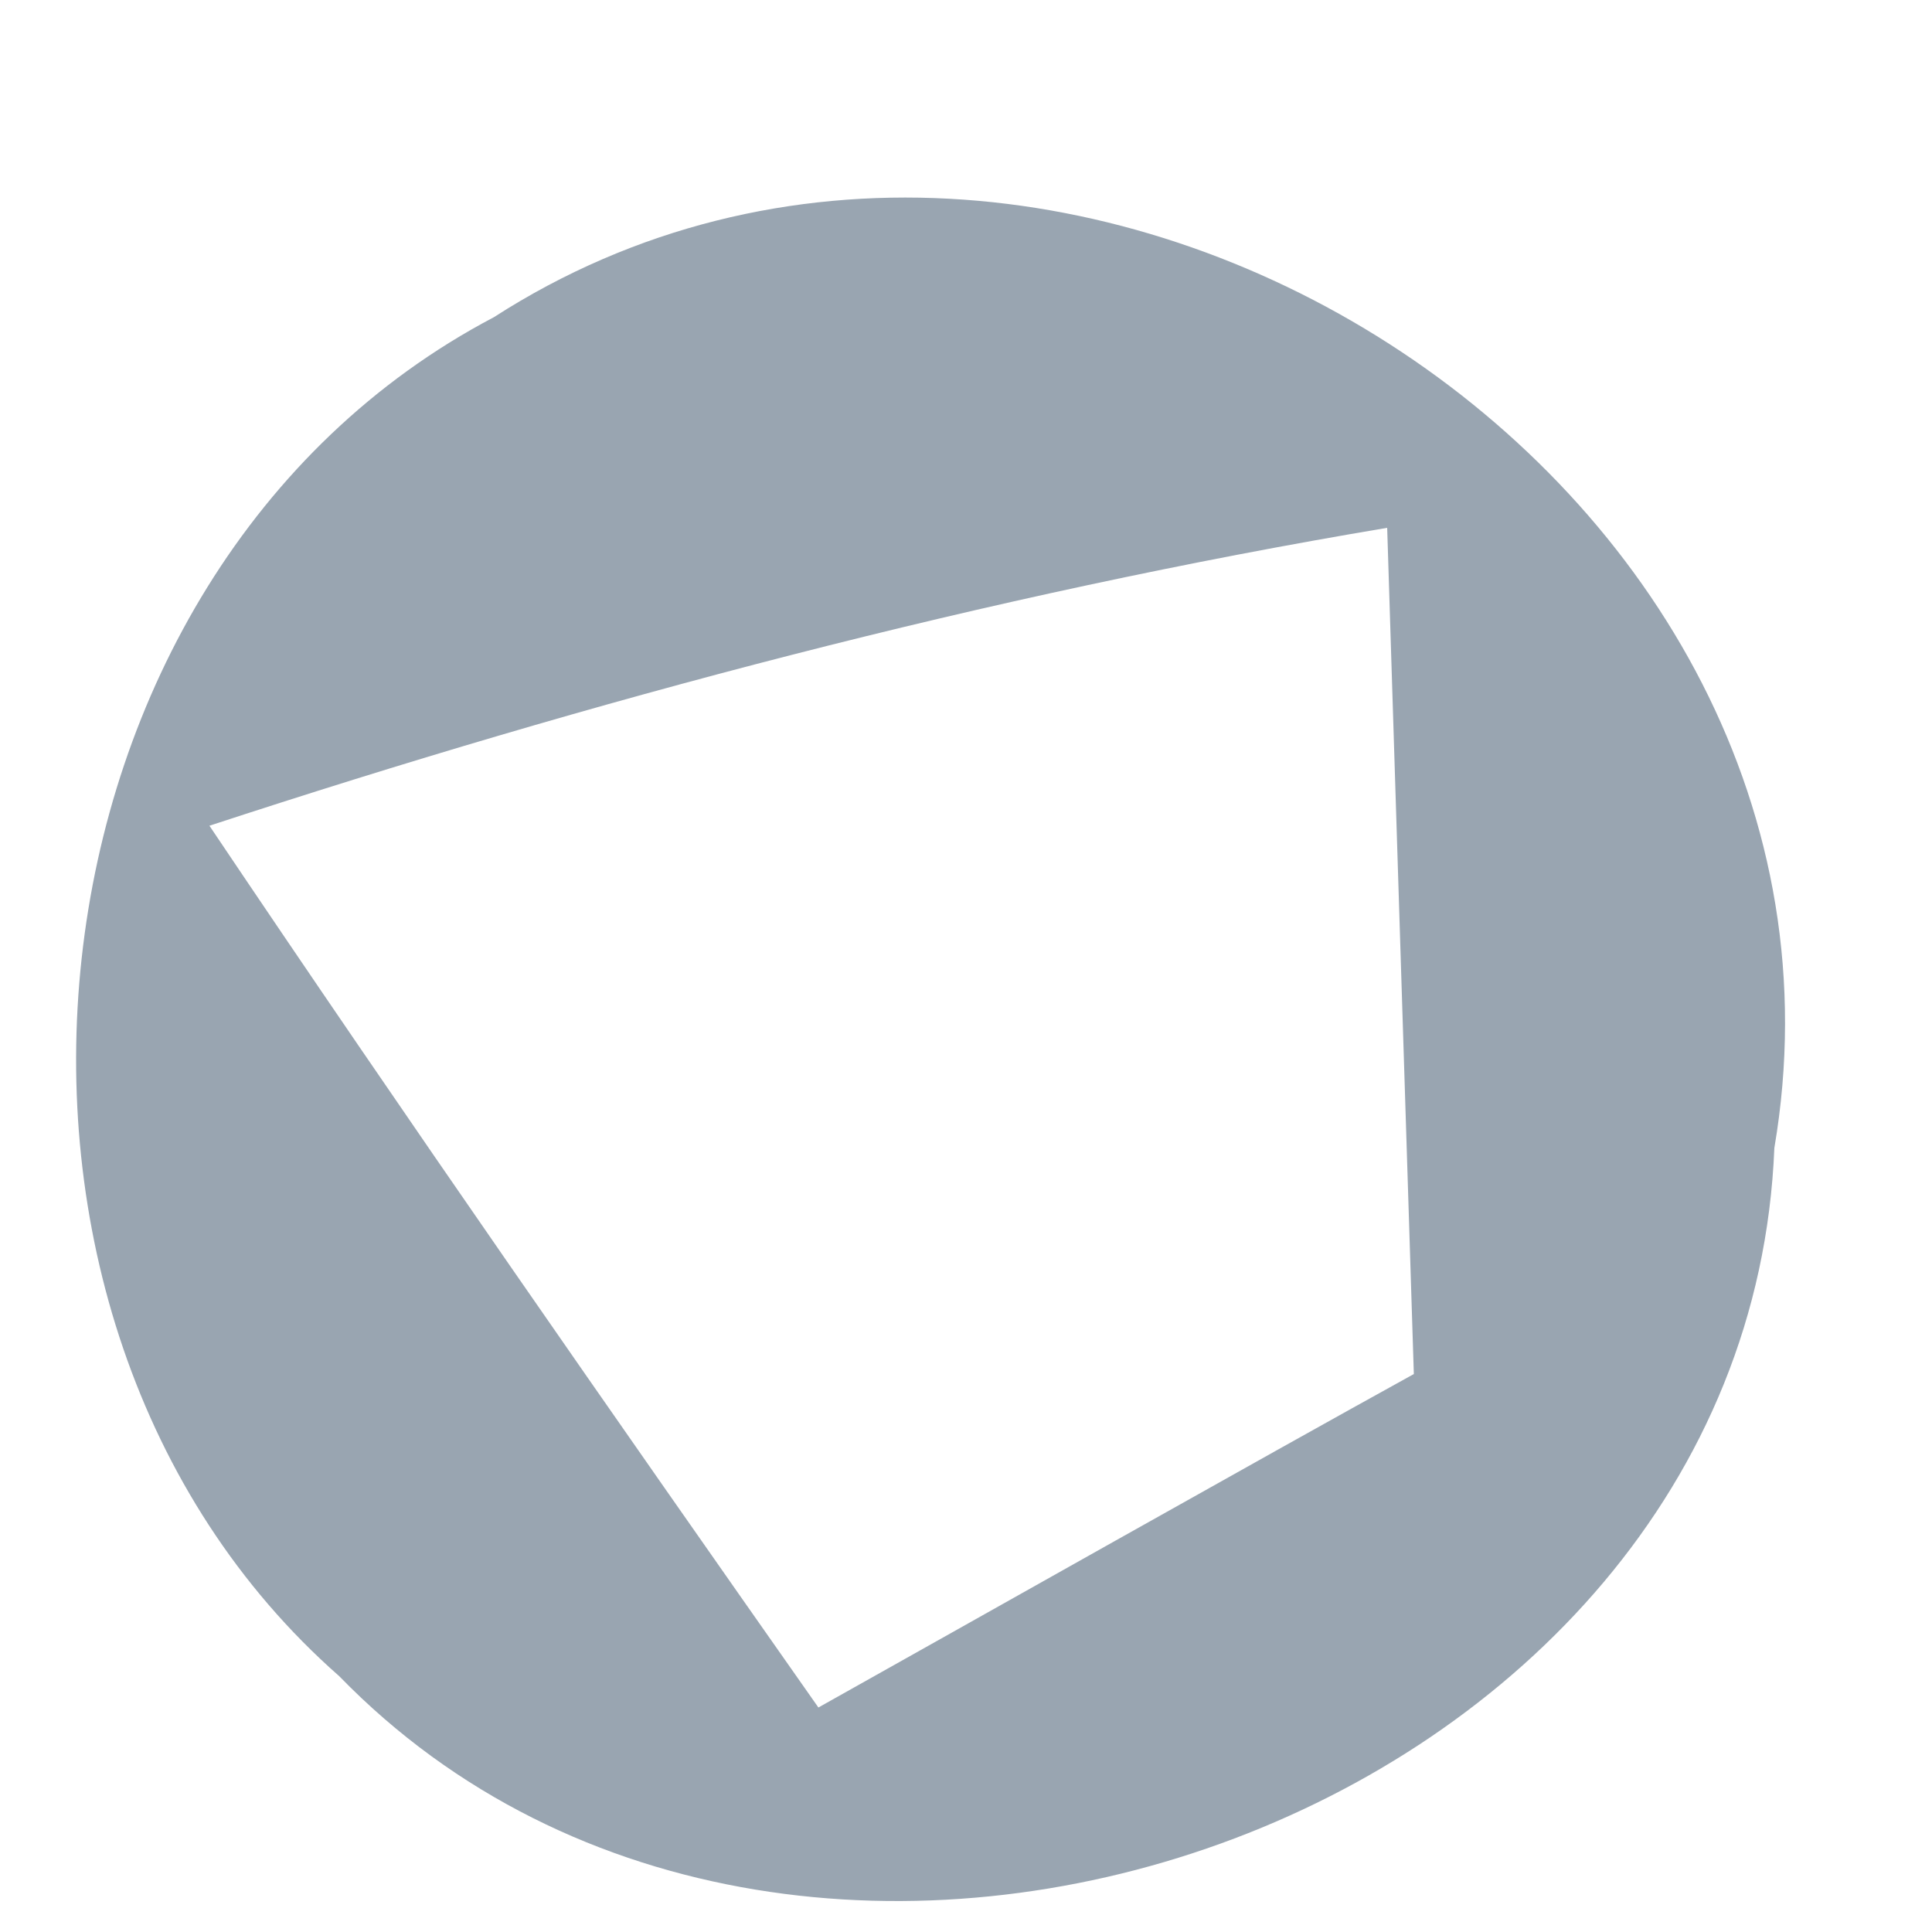 <svg xmlns="http://www.w3.org/2000/svg" xmlns:xlink="http://www.w3.org/1999/xlink" width="5" height="5" version="1.1"><g><path fill="#99a5b1" fill-rule="nonzero" stroke="none" d="M 0.878 4.338 C -0.176 3.411 0.021 1.482 1.278 0.821 C 2.744 -0.123 4.888 1.233 4.592 2.971 C 4.522 4.715 2.078 5.572 0.878 4.338 Z M 3.59 1.366 C 2.553 1.54 1.533 1.812 0.542 2.137 C 1.052 2.896 1.585 3.66 2.118 4.419 C 2.5 4.205 3.271 3.77 3.659 3.556 C 3.642 3.011 3.607 1.916 3.59 1.366 Z" transform="matrix(1 0 0 1 -541 -1862 ) matrix(1 0 0 1 541 1862 )"/></g></svg>
